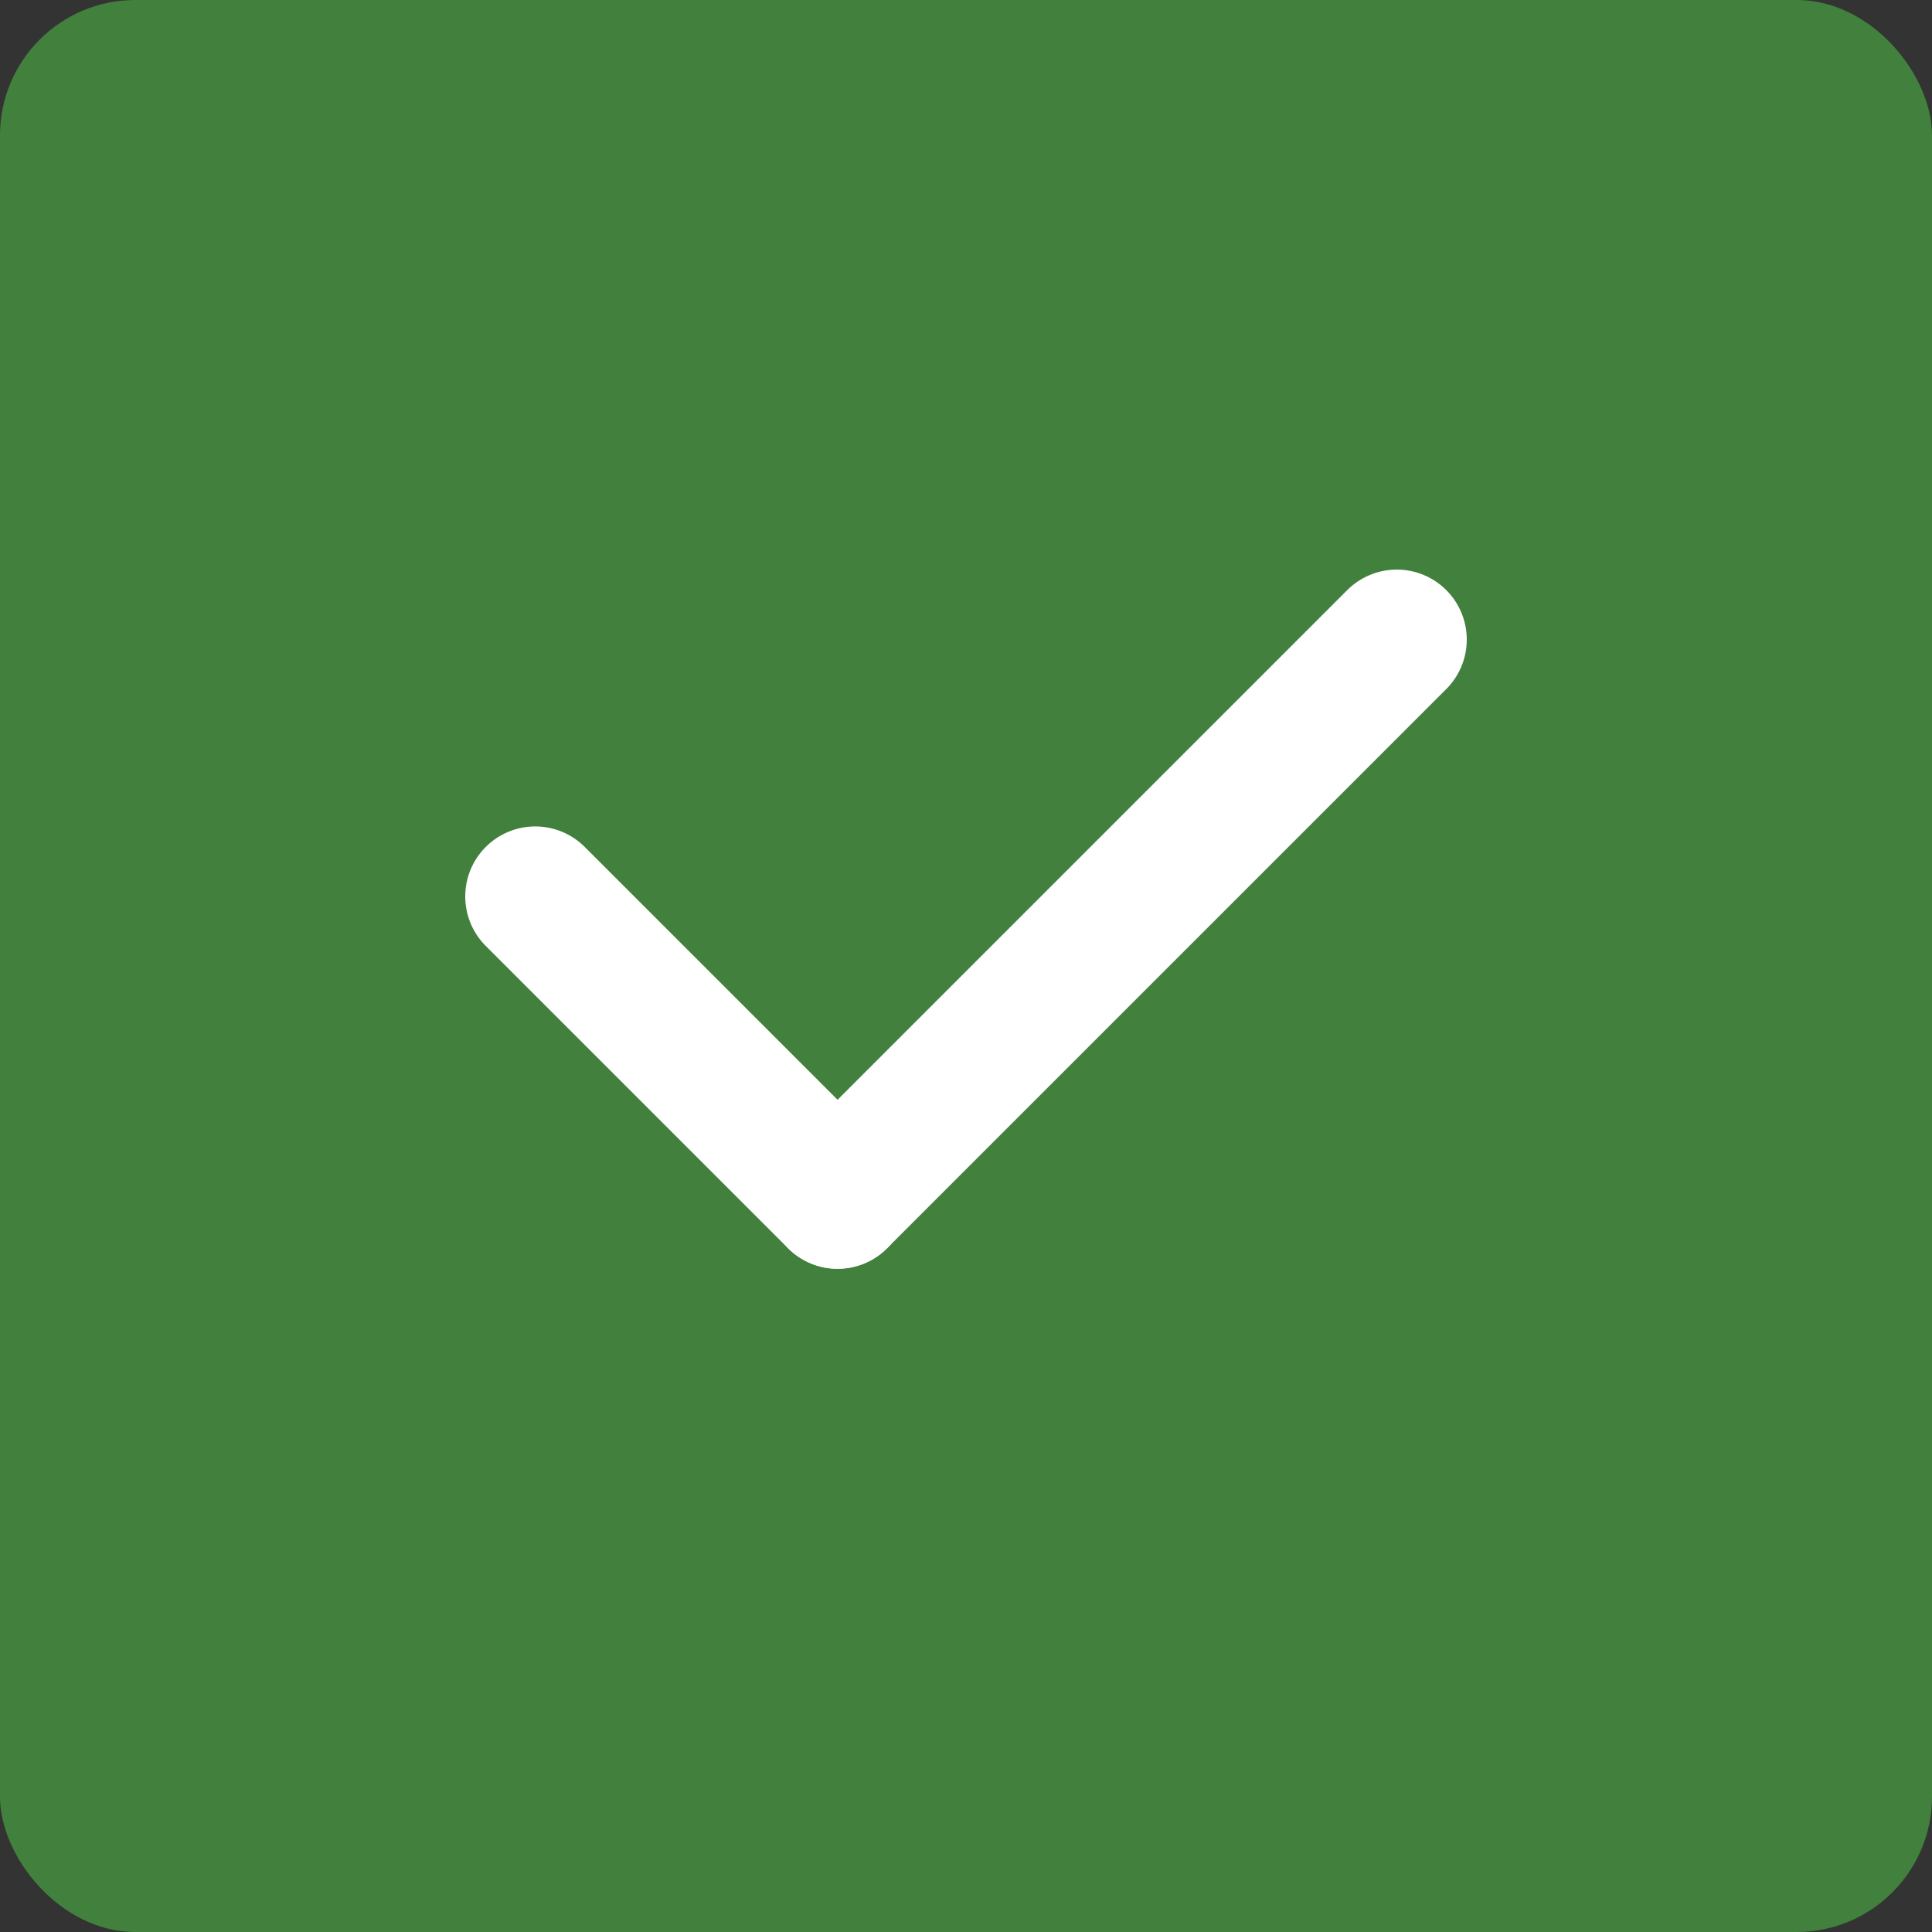 <svg width="414" height="414" viewBox="0 0 414 414" fill="none"
  xmlns="http://www.w3.org/2000/svg">
  <rect x="0" y="0" width="414" height="414" fill="#333333" stroke="none"/>
  <rect width="414" height="414" rx="29" fill="#42803D"/>
  <line x1="114.693" y1="192.093" x2="179.48" y2="256.88" stroke="white" stroke-width="30" stroke-linecap="round" stroke-linejoin="round"/>
  <line x1="179.48" y1="256.88" x2="299.307" y2="137.053" stroke="white" stroke-width="30" stroke-linecap="round" stroke-linejoin="round"/>
</svg>
